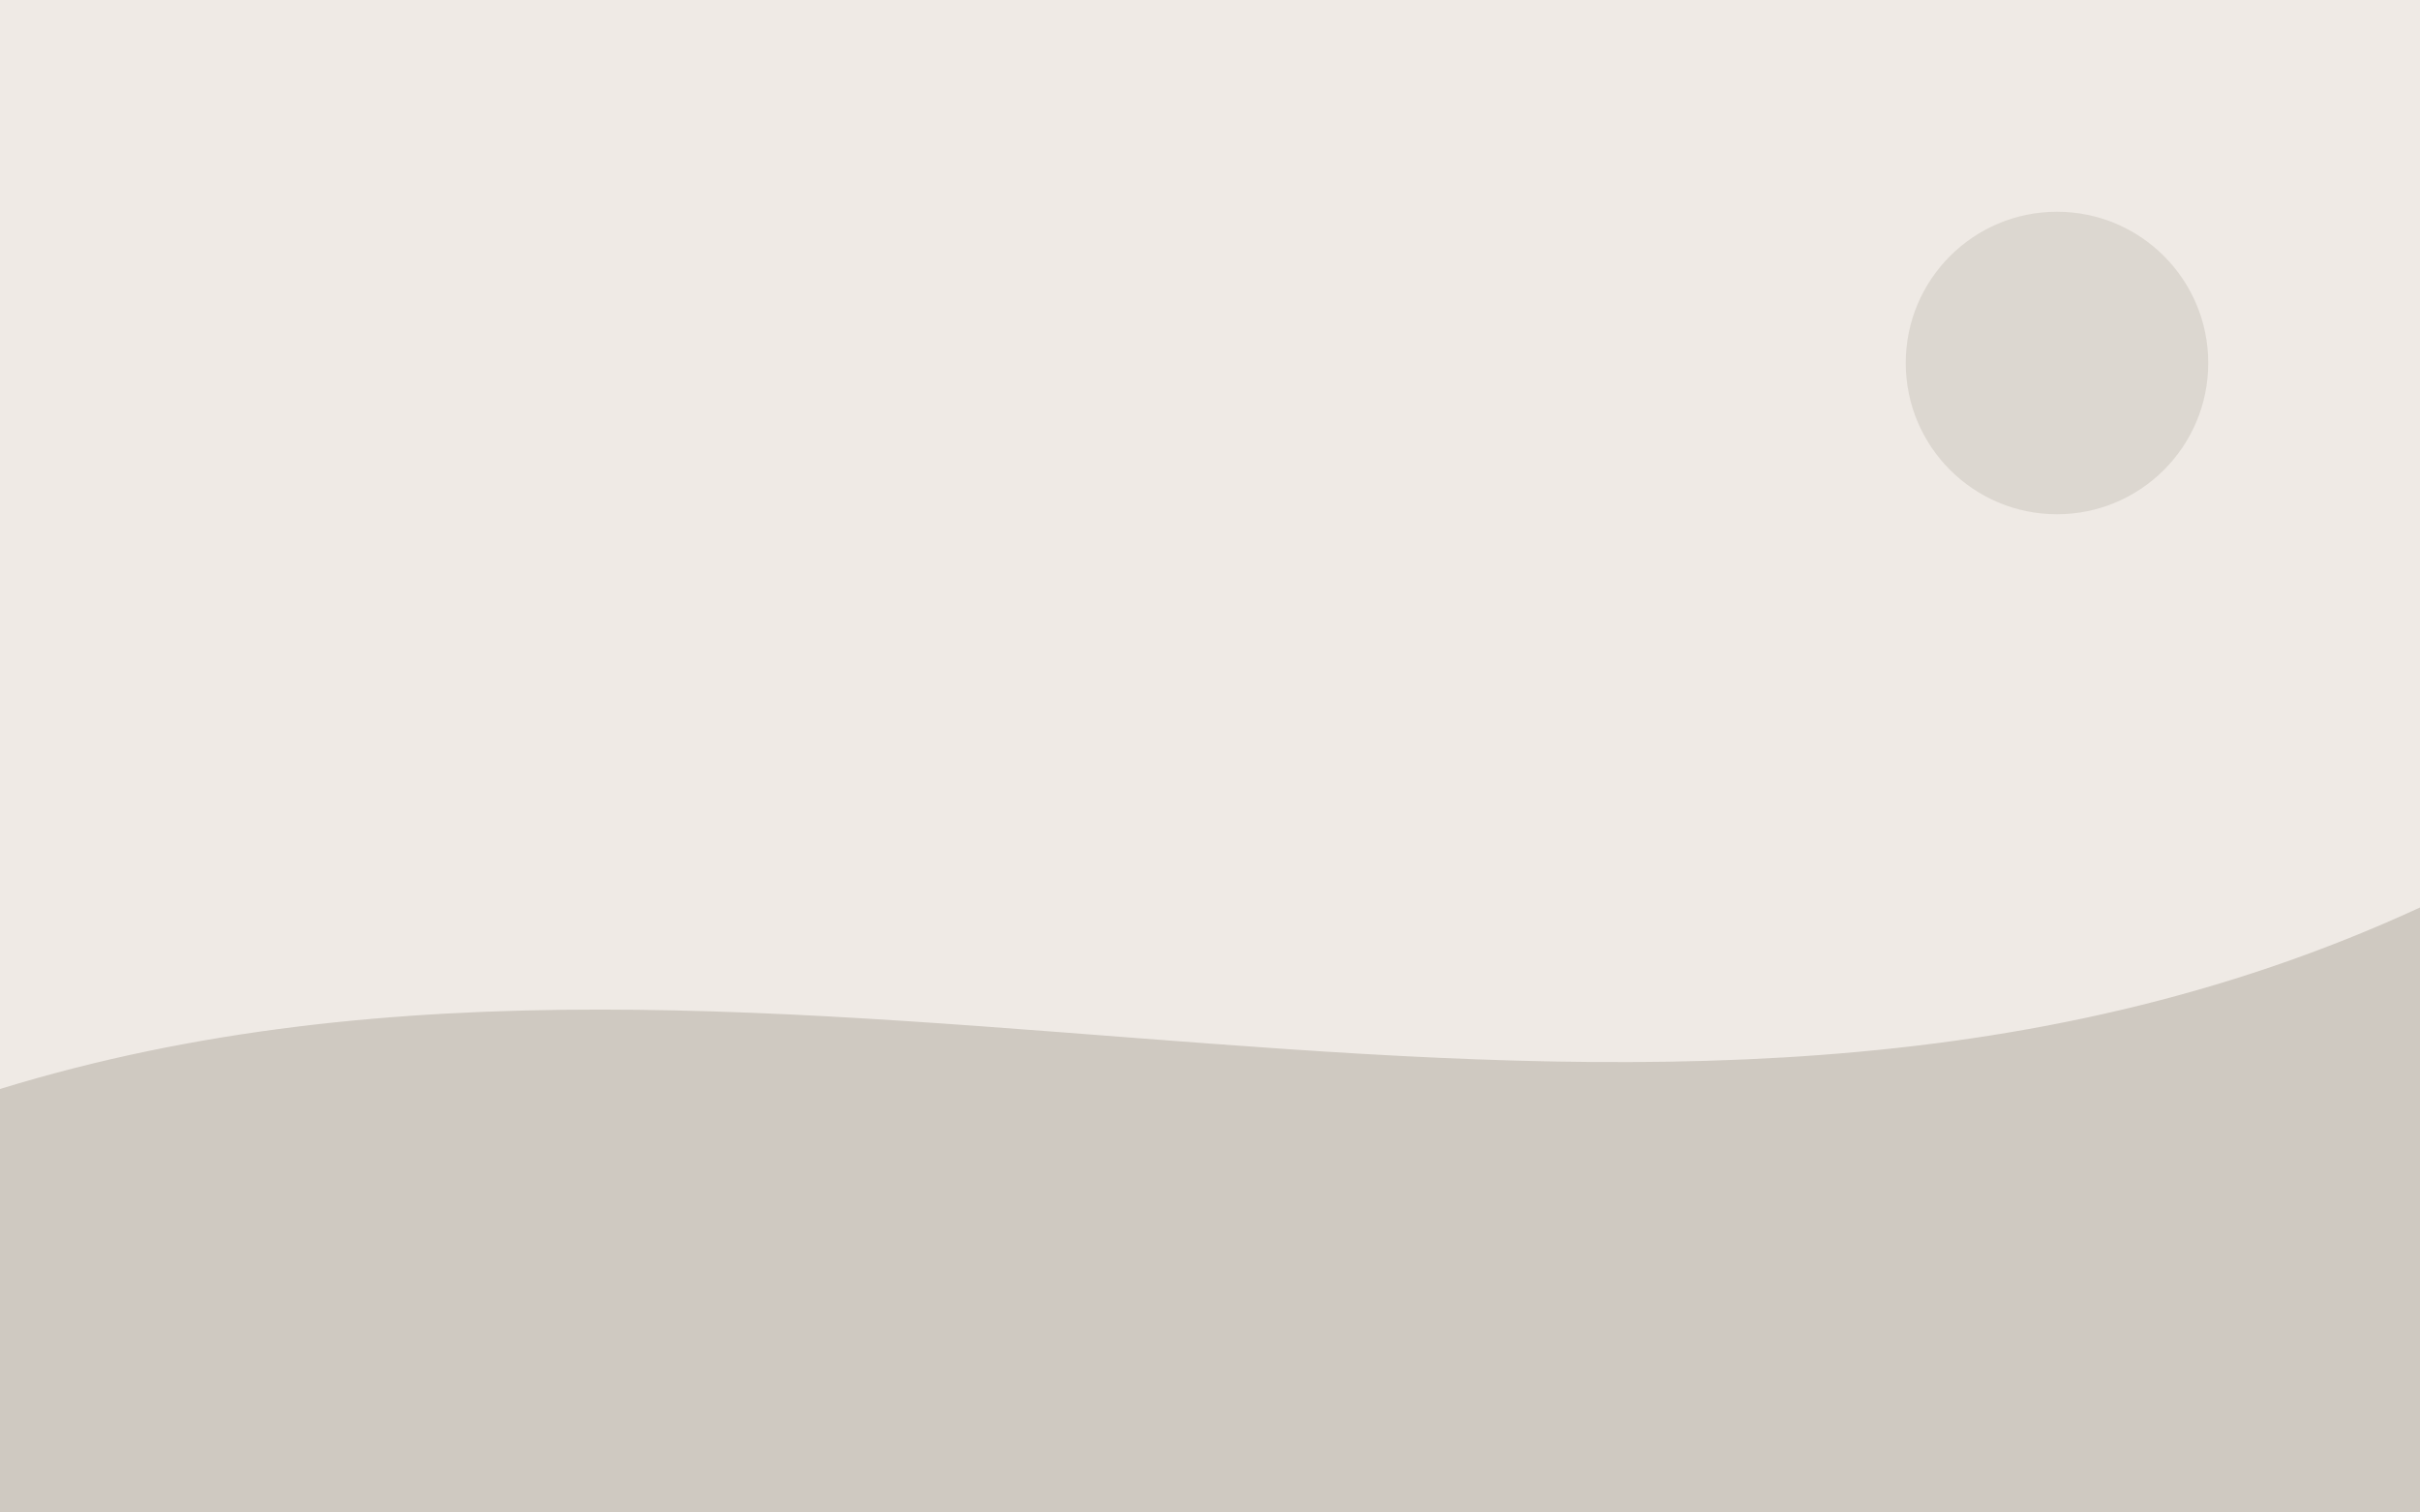 <svg xmlns="http://www.w3.org/2000/svg" viewBox="0 0 800 500" width="800" height="500">
  <rect width="800" height="500" fill="#efeae5"/>
  <path d="M0 360 C 260 280, 540 420, 800 300 L 800 500 L 0 500 Z" fill="#cfc9c1"/>
  <circle cx="680" cy="120" r="50" fill="#dcd7d0"/>
</svg>

